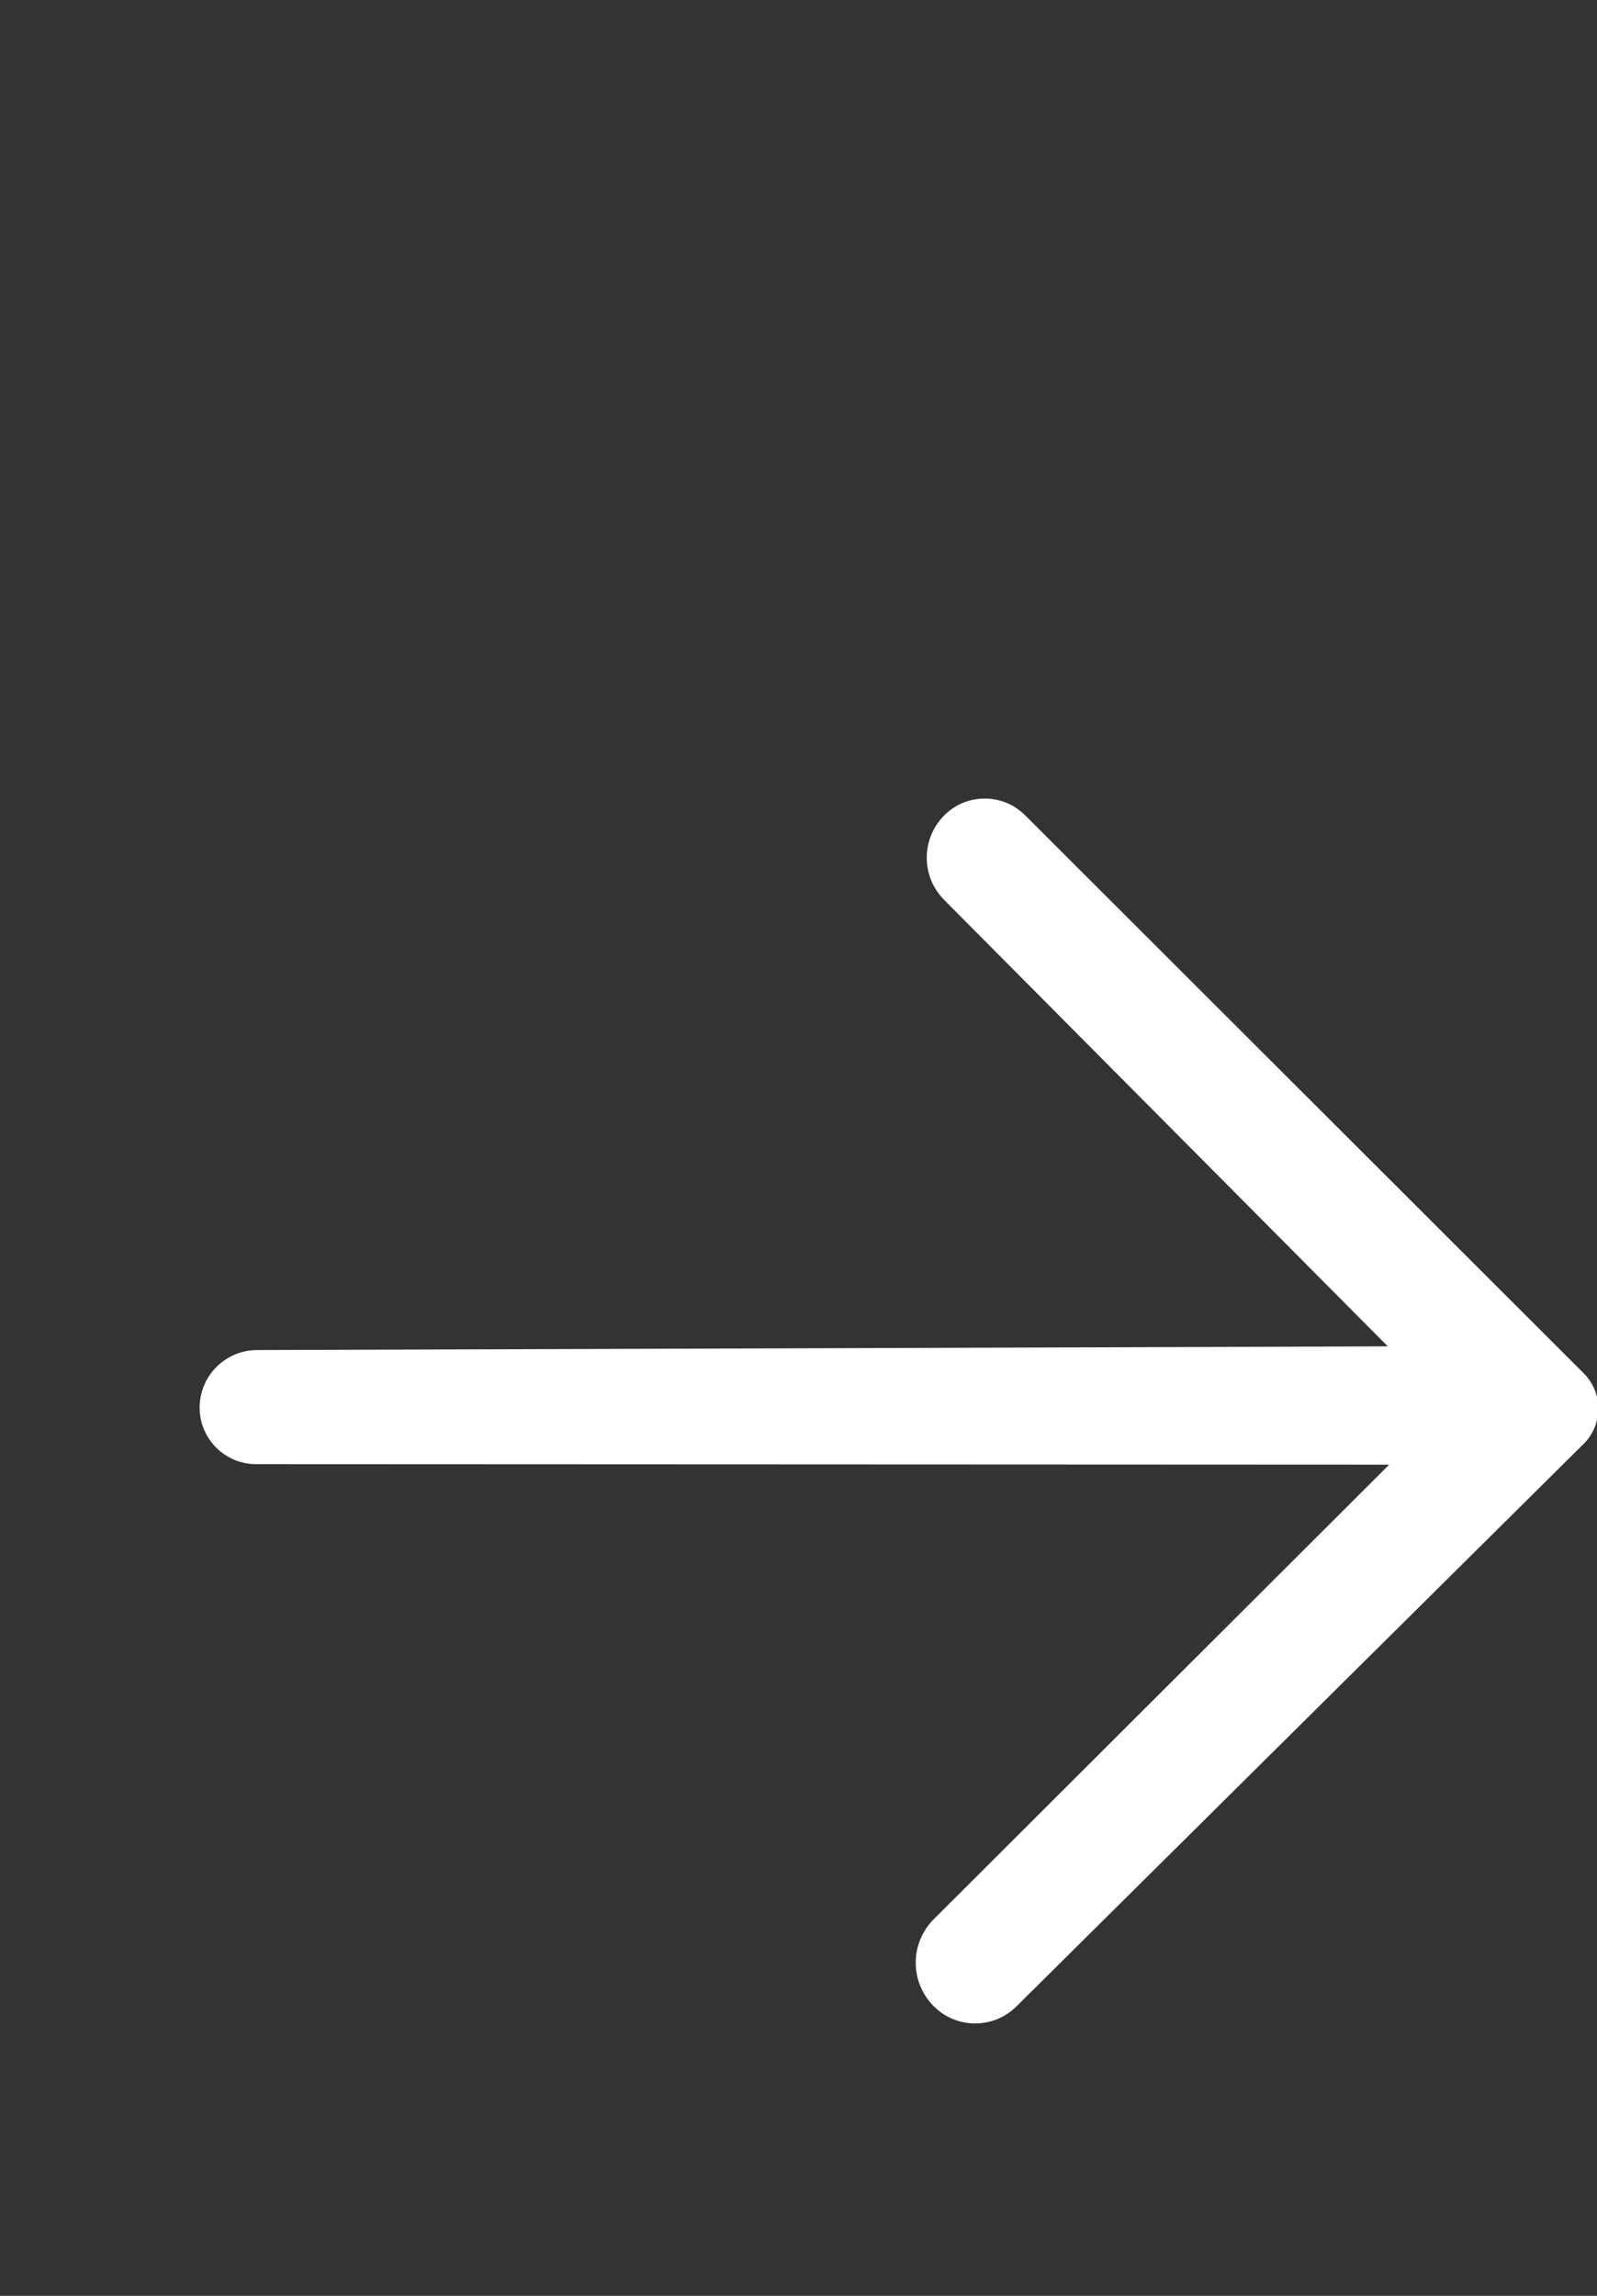 <svg width="16" height="23" viewBox="0 0 16 23" fill="none" xmlns="http://www.w3.org/2000/svg">
<rect x="0" y="0" width="16" height="23" fill="#333333" stroke="none"/>
<g clip-path="url(#clip0_5327_2757)">
<path fill-rule="evenodd" clip-rule="evenodd" d="M13.918 14.673L2.566 14.668C2.253 14.668 2 14.414 2 14.102L2 14.097C2.003 13.781 2.259 13.526 2.575 13.525L13.904 13.488L9.46 9.016C9.23 8.785 9.226 8.413 9.452 8.177C9.67 7.948 10.033 7.94 10.261 8.159C10.264 8.162 10.268 8.165 10.271 8.168L15.867 13.758C16.062 13.953 16.062 14.269 15.867 14.465L15.865 14.466L10.184 20.1C9.954 20.329 9.582 20.328 9.353 20.097C9.35 20.094 9.347 20.091 9.344 20.087C9.113 19.844 9.119 19.462 9.356 19.226L13.918 14.673Z" fill="white"/>
</g>
<defs>
<clipPath id="clip0_5327_2757">
<rect width="16" height="23" fill="white"/>
</clipPath>
</defs>
</svg>

